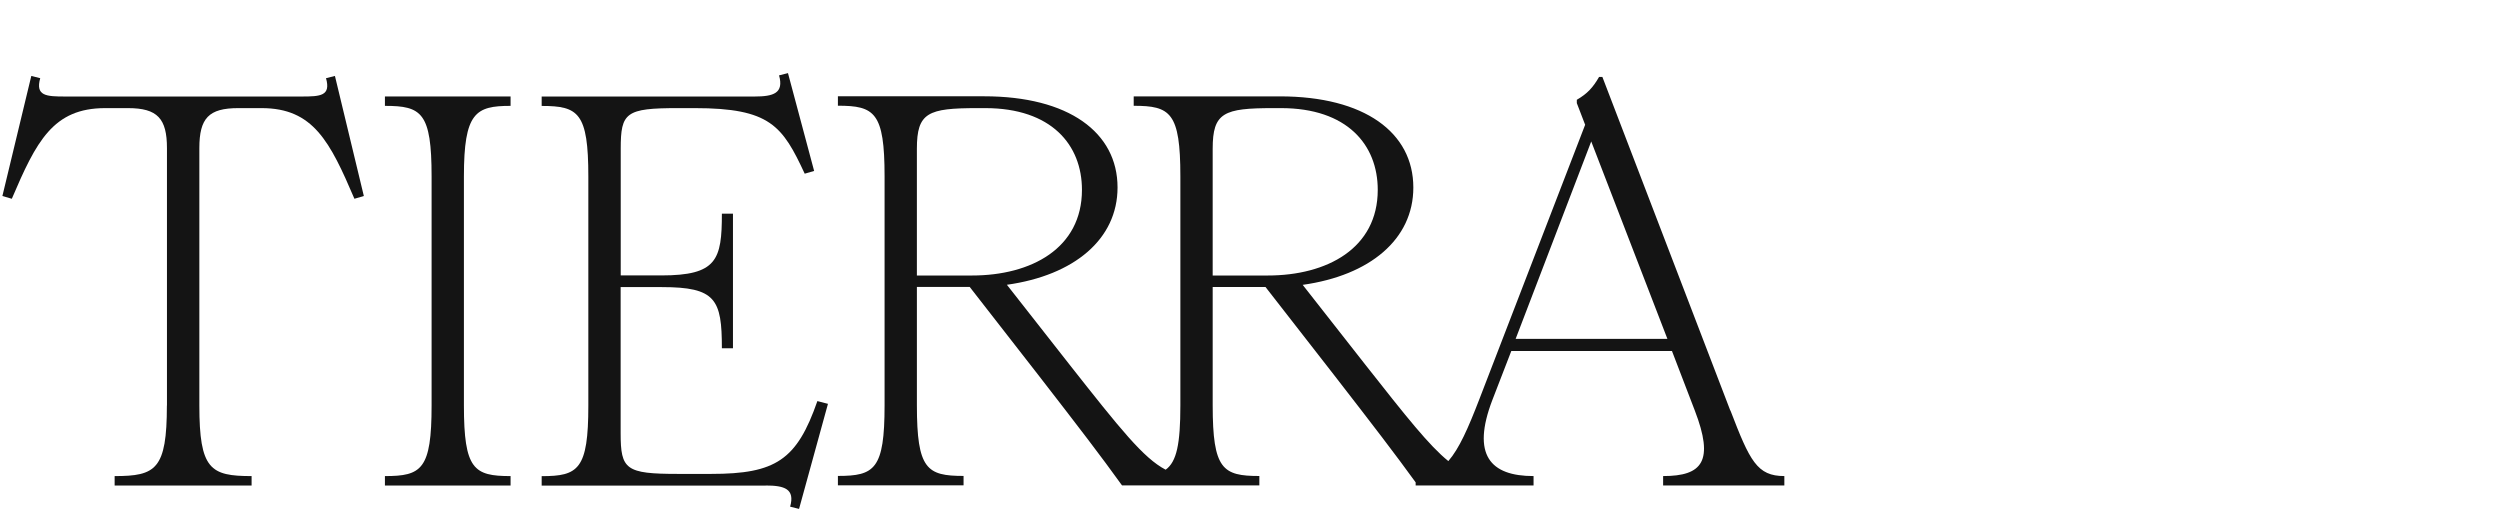 <?xml version="1.0" encoding="UTF-8"?>
<svg id="content" xmlns="http://www.w3.org/2000/svg" viewBox="0 0 345 70.5">
  <defs>
    <style>
      .cls-1 {
        fill: #141414;
      }
    </style>
  </defs>
  <path class="cls-1" d="M23.04,55.96V20.44c0-4.07-1.3-5.52-5.37-5.52h-3.15c-7.21,0-9.51,4.6-12.89,12.51l-1.3-.38,3.99-16.57,1.23.31c-.69,2.46.84,2.53,3.45,2.53h32.61c2.61,0,4.07-.08,3.38-2.53l1.23-.31,3.99,16.57-1.3.38c-3.38-7.9-5.68-12.51-12.81-12.51h-3.22c-4.07,0-5.37,1.38-5.37,5.52v35.52c0,8.82,1.53,9.74,7.21,9.74v1.3H15.82v-1.3c5.68,0,7.21-.92,7.21-9.74Z"/>
  <path class="cls-1" d="M59.56,55.96v-31.61c0-8.82-1.38-9.74-6.44-9.74v-1.3h17.34v1.3c-4.83,0-6.44.92-6.44,9.74v31.61c0,8.82,1.38,9.74,6.44,9.74v1.3h-17.34v-1.3c5.06,0,6.44-.92,6.44-9.74Z"/>
  <path class="cls-1" d="M105.67,67.01h-30.92v-1.3c5.06,0,6.44-.92,6.44-9.74v-31.61c0-8.82-1.38-9.74-6.44-9.74v-1.3h29.38c2.61,0,4.07-.46,3.38-2.92l1.23-.31,3.61,13.5-1.3.38c-3.07-6.6-4.76-9.05-15.19-9.05h-2.3c-7.21,0-7.9.61-7.9,5.6v17.49h5.6c7.67,0,8.36-2.15,8.36-8.52h1.53v18.57h-1.53c0-6.75-.84-8.44-8.29-8.44h-5.68v20.18c0,4.99.69,5.6,7.9,5.6h4.6c8.9,0,11.82-1.92,14.65-10.05l1.46.38-3.99,14.5-1.23-.31c.69-2.45-.77-2.92-3.38-2.92Z"/>
  <path class="cls-1" d="M238.78,56.65l-17.65-46.03h-.46c-.84,1.46-1.61,2.3-3.07,3.15v.46l1.15,2.99-14.58,37.82c-1.56,4.05-2.8,6.87-4.3,8.59-2.63-2.12-5.81-6.13-11.43-13.27l-8.67-11.05c9.28-1.3,15.27-6.29,15.27-13.43,0-7.6-6.75-12.58-18.41-12.58h-20.18v1.3c5.06,0,6.44.92,6.44,9.74v31.61c0,5.33-.51,7.77-2.03,8.87-3.06-1.59-6.28-5.64-13.24-14.47l-8.67-11.05c9.28-1.3,15.27-6.29,15.27-13.43,0-7.6-6.75-12.58-18.41-12.58h-20.18v1.3c5.06,0,6.44.92,6.44,9.74v31.61c0,8.82-1.38,9.74-6.44,9.74v1.3h17.34v-1.3c-5.06,0-6.44-.92-6.44-9.74v-16.34h7.29l9.44,12.12c5.83,7.52,8.59,11.12,11.58,15.27h18.95v-1.3c-5.06,0-6.44-.92-6.44-9.74v-16.34h7.29l9.44,12.12c5.63,7.26,8.4,10.87,11.28,14.84v.43h16.27v-1.3c-5.98,0-8.59-2.92-5.68-10.51l2.61-6.75h22.17l3.15,8.21c2.69,6.98,1.07,9.05-4.37,9.05v1.3h16.73v-1.3c-3.76,0-4.76-2.07-7.44-9.05ZM126.53,38.01v-17.49c0-4.99,1.53-5.6,8.36-5.6h1.07c9.13,0,13.35,5.06,13.35,11.28,0,8.06-6.98,11.82-15.19,11.82h-7.6ZM167.35,38.01v-17.49c0-4.99,1.53-5.6,8.36-5.6h1.07c9.13,0,13.35,5.06,13.35,11.28,0,8.06-6.98,11.82-15.19,11.82h-7.6ZM209.16,46.76l10.43-27.24,10.51,27.24h-20.94Z"/>
</svg>